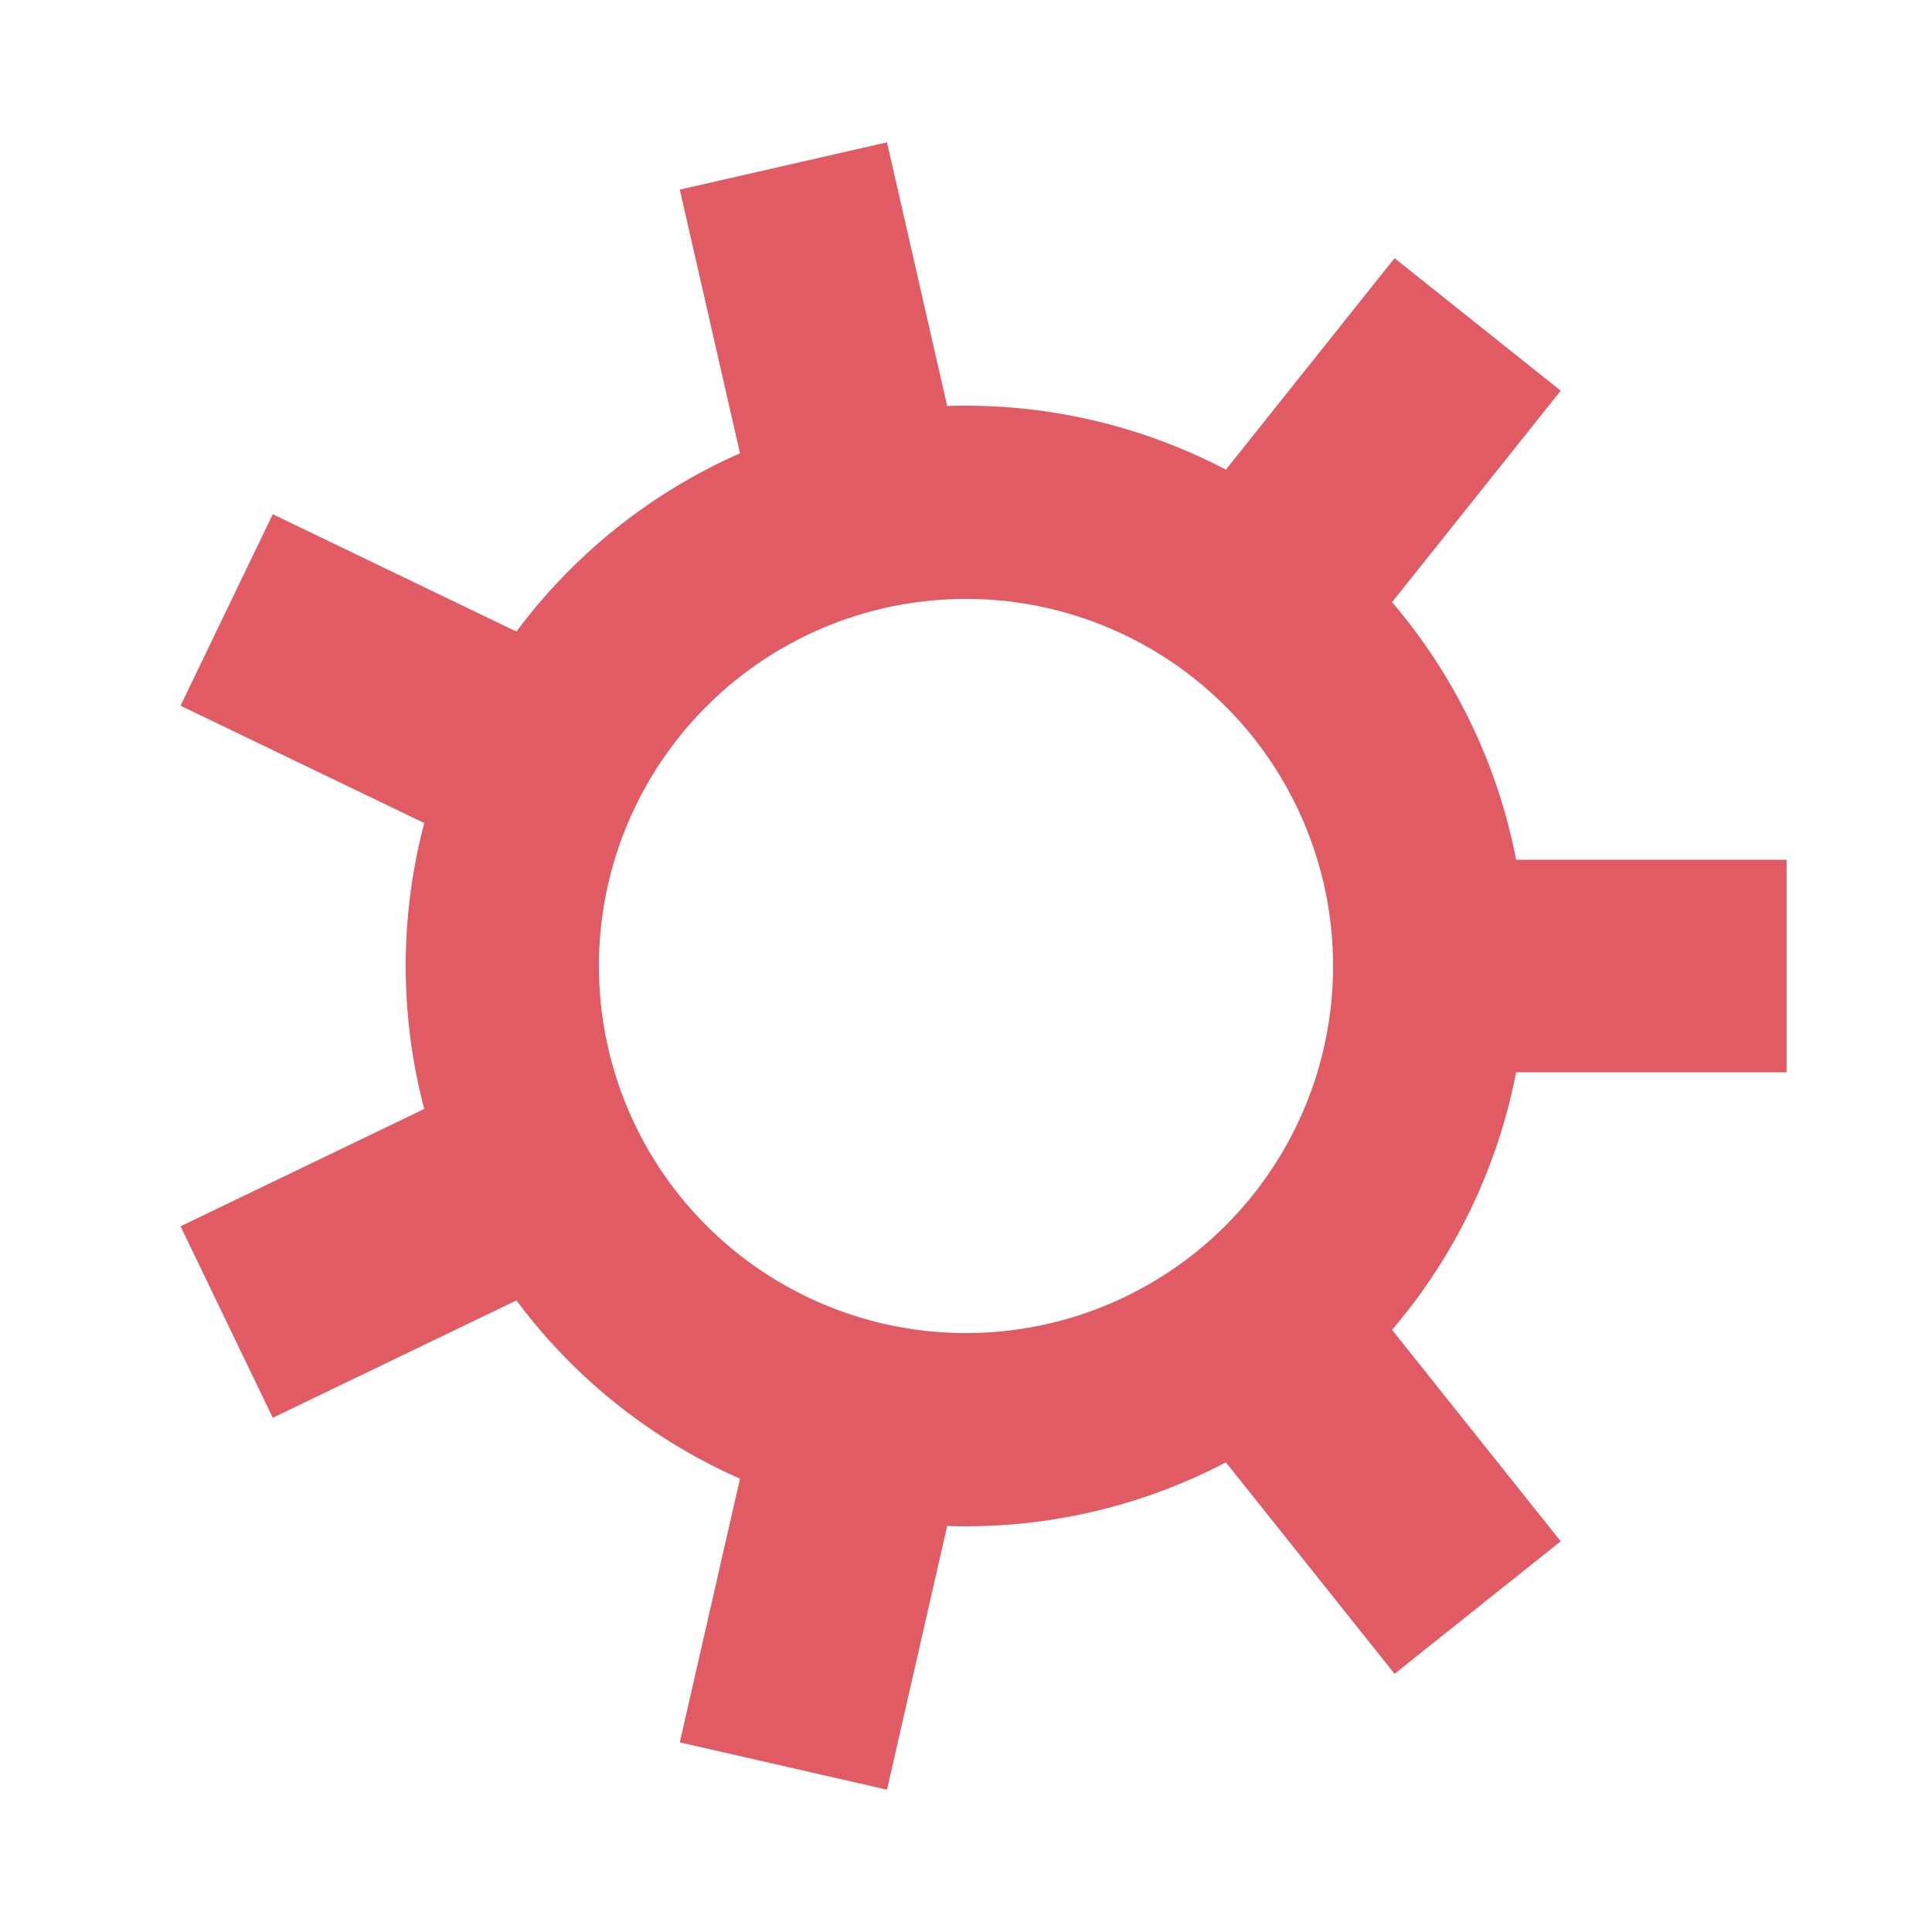 <?xml version="1.0" encoding="utf-8"?>
<svg xmlns="http://www.w3.org/2000/svg" xmlns:xlink="http://www.w3.org/1999/xlink" style="margin: auto; background: rgba(0, 0, 0, 0) none repeat scroll 0% 0%; display: block; shape-rendering: auto;" width="200px" height="200px" viewBox="0 0 100 100" preserveAspectRatio="xMidYMid">
<g transform="translate(50 50)">
<g>
<animateTransform attributeName="transform" type="rotate" values="0;51.429" keyTimes="0;1" dur="0.441s" repeatCount="indefinite"></animateTransform><path d="M28.474 -5.5 L42.474 -5.5 L42.474 5.5 L28.474 5.5 A29 29 0 0 1 22.053 18.832 L22.053 18.832 L30.782 29.778 L22.182 36.636 L13.453 25.691 A29 29 0 0 1 -0.974 28.984 L-0.974 28.984 L-4.089 42.633 L-14.813 40.185 L-11.698 26.536 A29 29 0 0 1 -23.268 17.31 L-23.268 17.31 L-35.881 23.384 L-40.654 13.473 L-28.04 7.399 A29 29 0 0 1 -28.04 -7.399 L-28.04 -7.399 L-40.654 -13.473 L-35.881 -23.384 L-23.268 -17.31 A29 29 0 0 1 -11.698 -26.536 L-11.698 -26.536 L-14.813 -40.185 L-4.089 -42.633 L-0.974 -28.984 A29 29 0 0 1 13.453 -25.691 L13.453 -25.691 L22.182 -36.636 L30.782 -29.778 L22.053 -18.832 A29 29 0 0 1 28.474 -5.5 M0 -19A19 19 0 1 0 0 19 A19 19 0 1 0 0 -19" fill="#e15b64"></path></g></g>
<!-- [ldio] generated by https://loading.io/ --></svg>